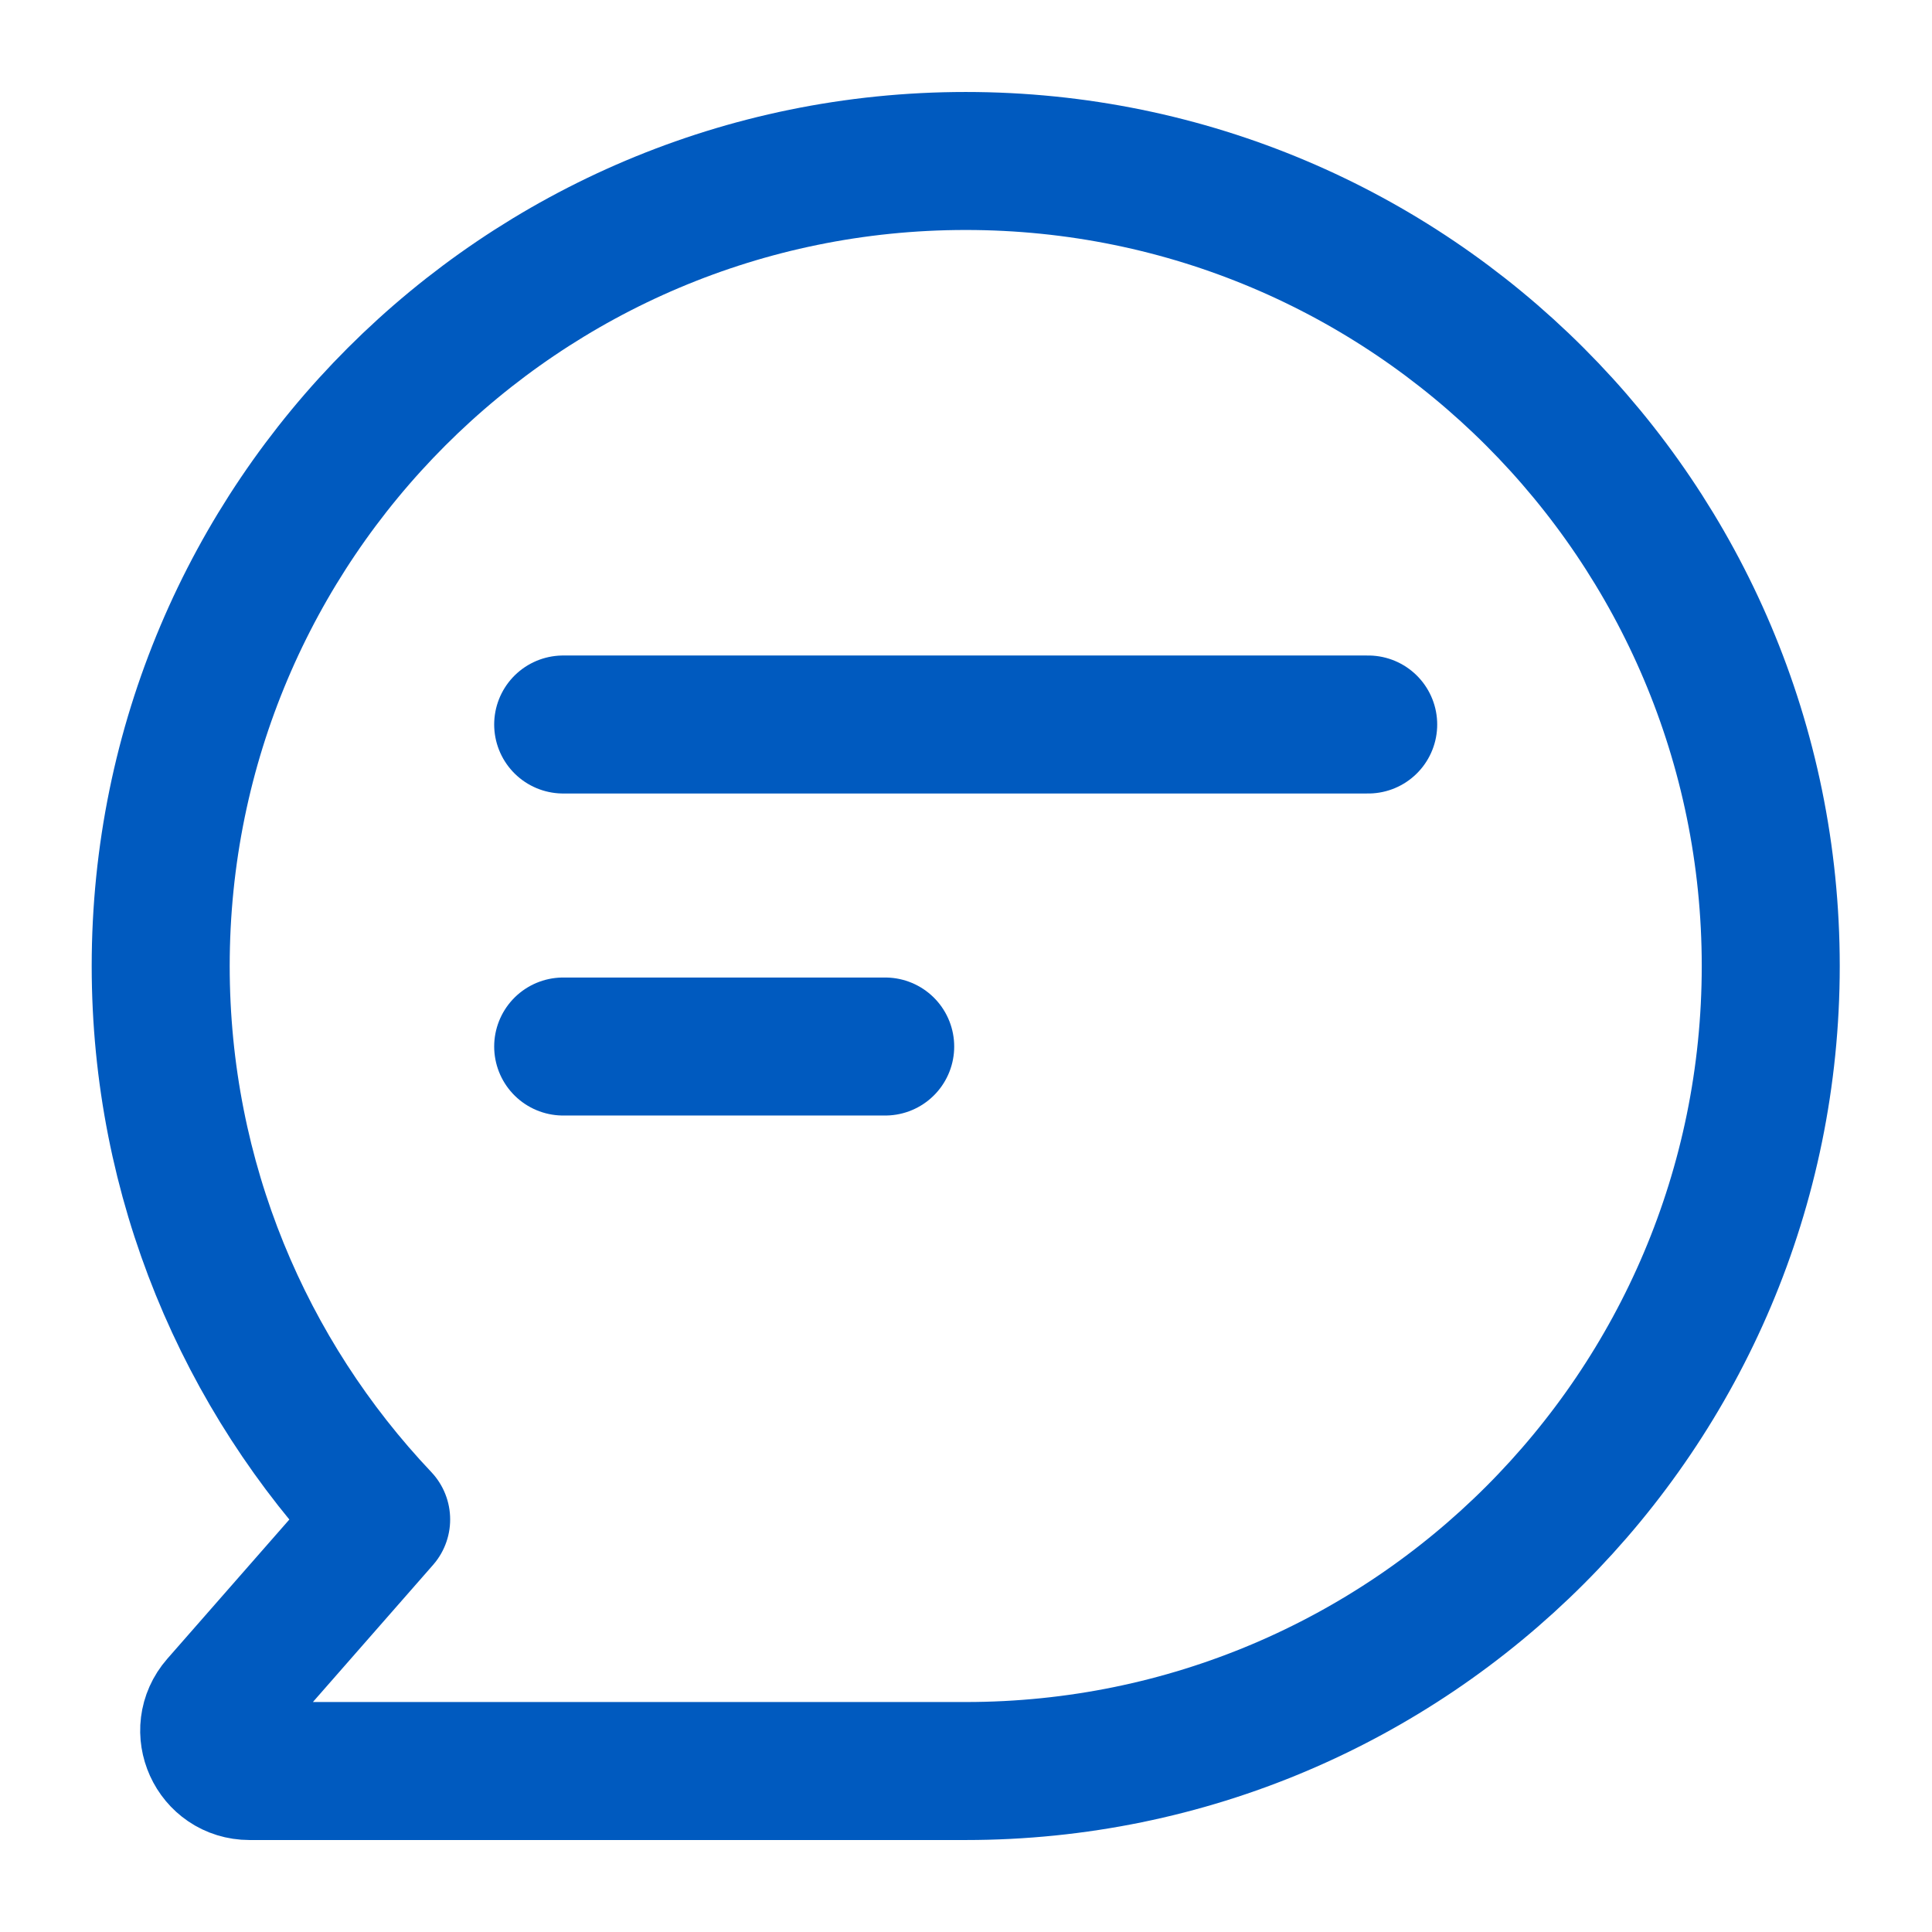 <svg width="28" height="28" viewBox="0 0 28 28" fill="none" xmlns="http://www.w3.org/2000/svg">
<path d="M13.996 25.667C20.439 25.667 25.663 20.443 25.663 14C25.663 7.557 20.439 2.333 13.996 2.333C7.553 2.333 2.329 7.557 2.329 14C2.329 17.107 3.544 19.93 5.524 22.021L3.177 24.699C2.847 25.076 3.115 25.667 3.616 25.667H13.996Z" stroke="#005ABF" stroke-width="2" stroke-linecap="round" stroke-linejoin="round"/>
<path d="M8.162 10.5H19.829" stroke="#005ABF" stroke-width="2" stroke-linecap="round" stroke-linejoin="round"/>
<path d="M8.162 15.167H12.829" stroke="#005ABF" stroke-width="2" stroke-linecap="round" stroke-linejoin="round"/>
</svg>
